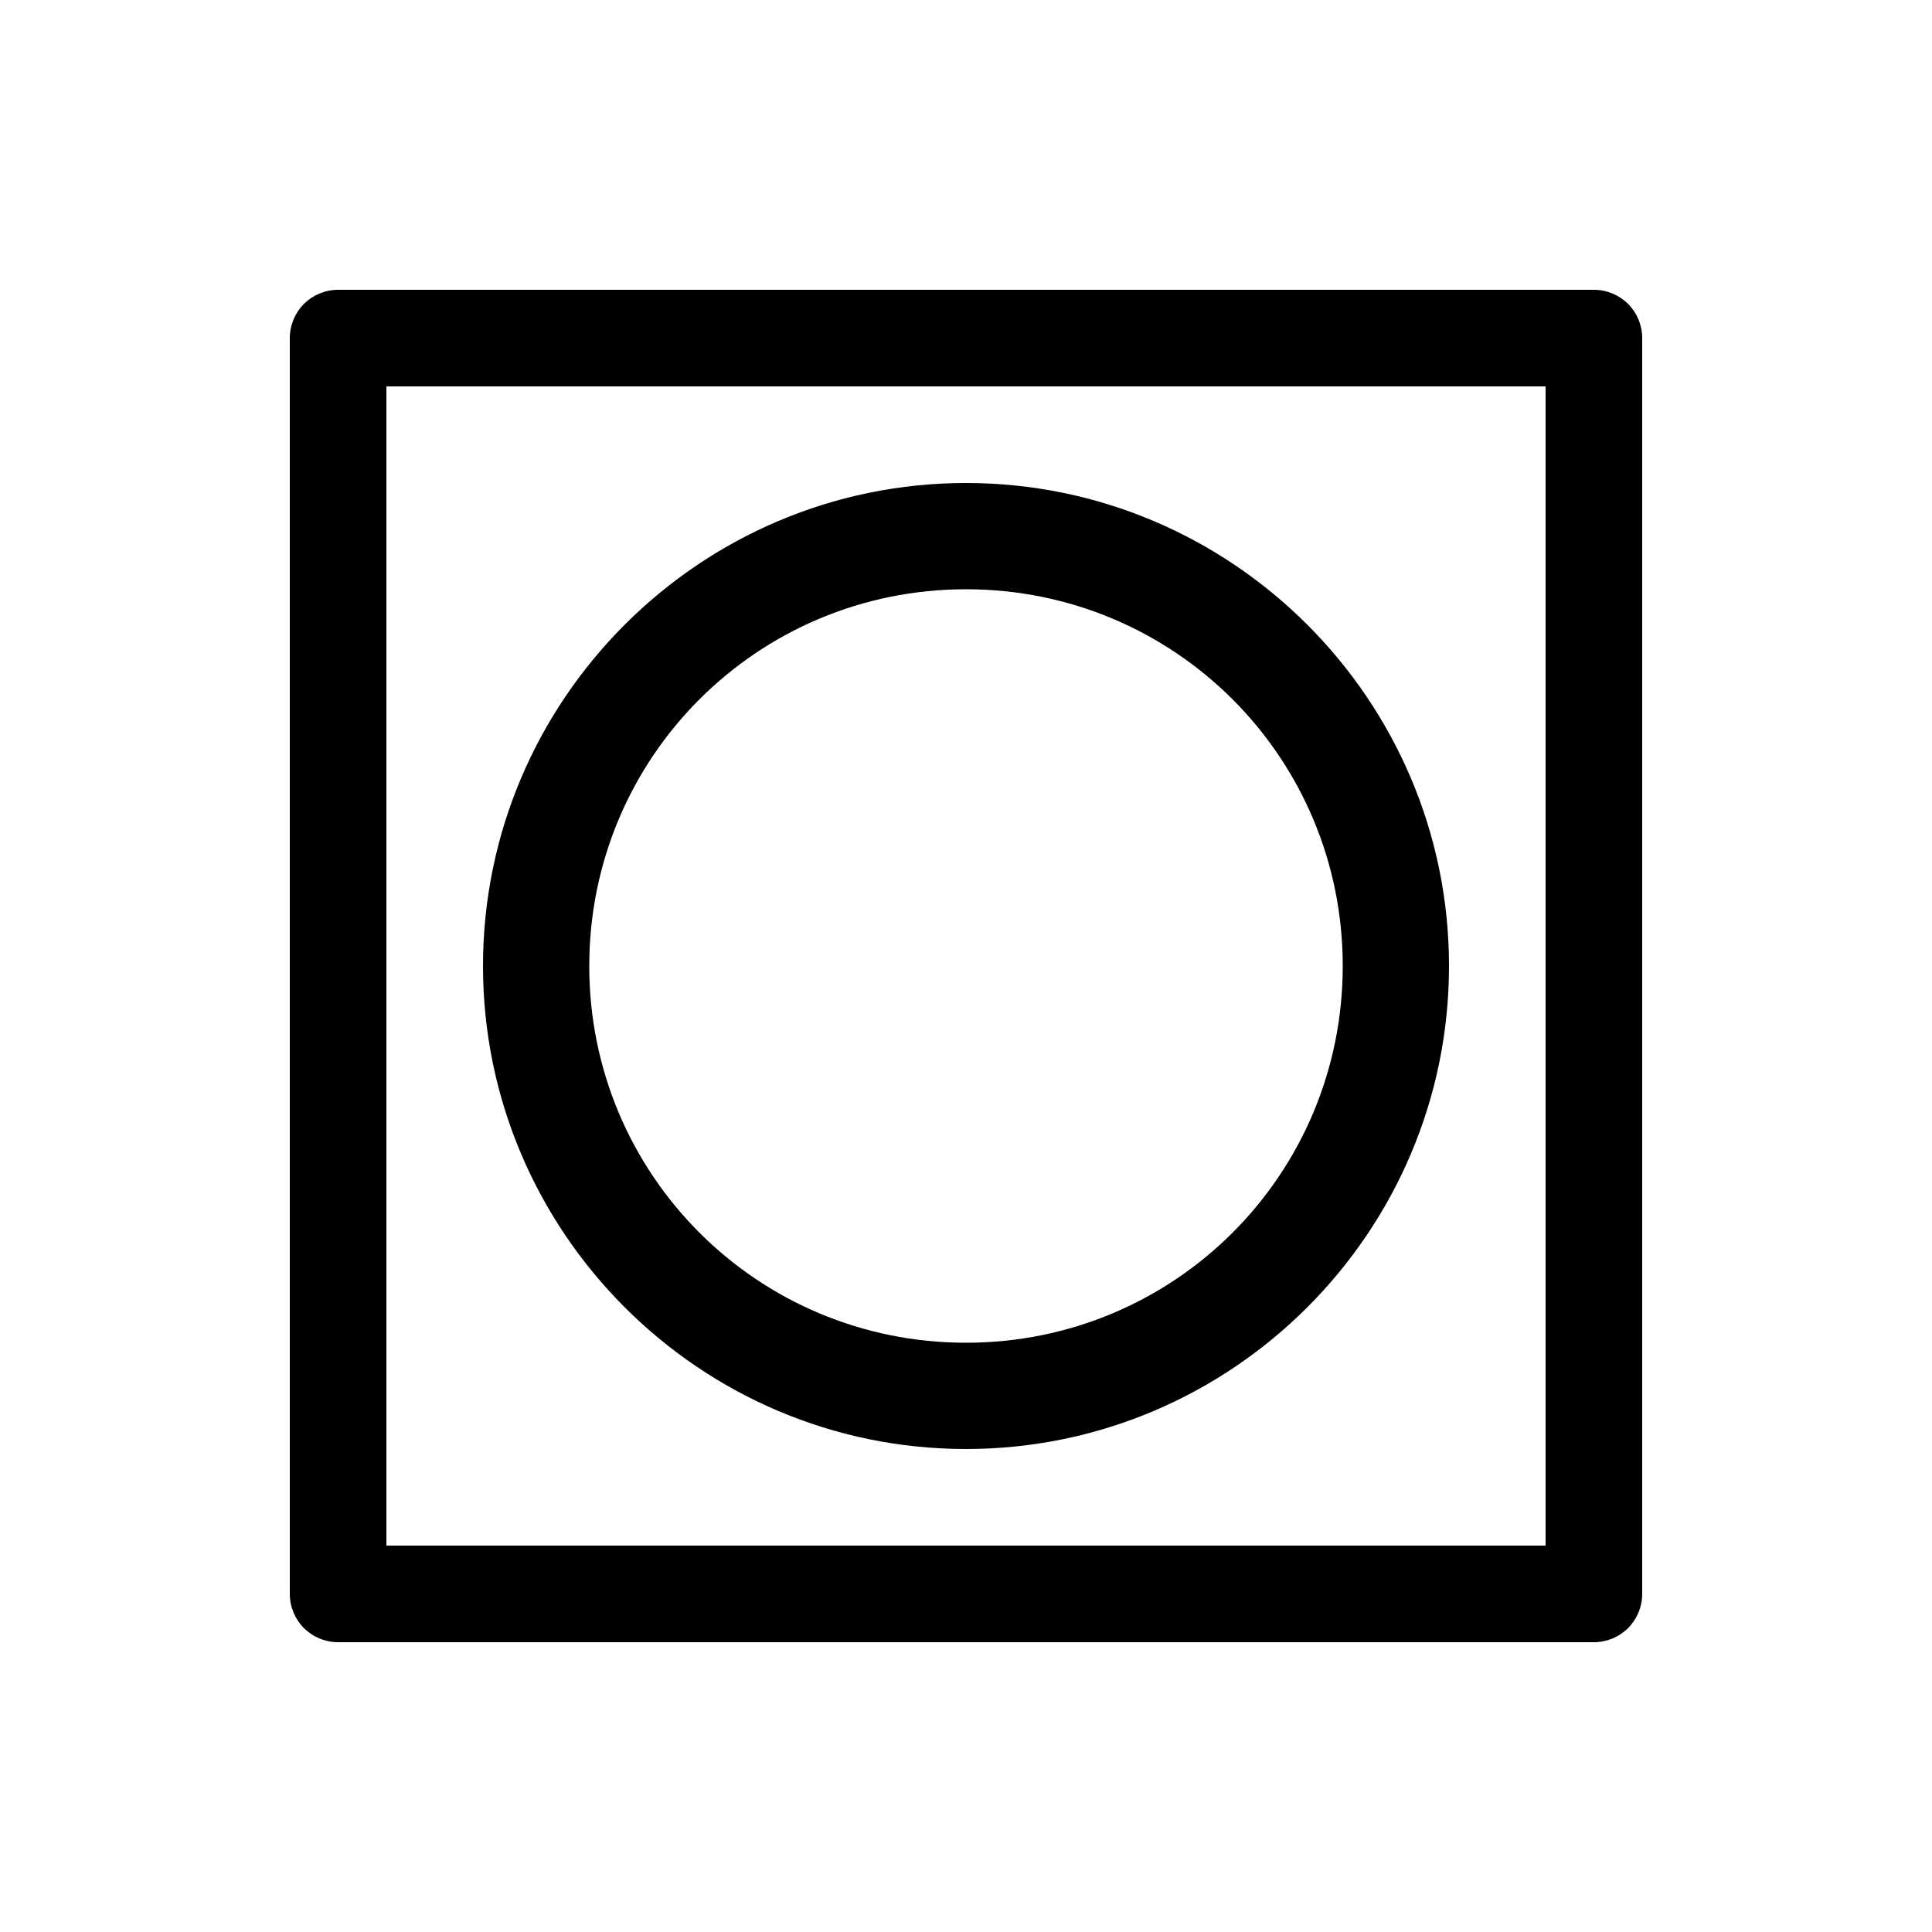 <svg width="20" height="20" viewBox="0 0 20 20" fill="none" xmlns="http://www.w3.org/2000/svg">
<path d="M3.5 3C3.367 3 3.24 3.053 3.146 3.146C3.053 3.24 3 3.367 3 3.5V16.5C3 16.633 3.053 16.76 3.146 16.854C3.24 16.947 3.367 17 3.5 17H16.5C16.633 17 16.76 16.947 16.854 16.854C16.947 16.76 17 16.633 17 16.5V3.5C17 3.367 16.947 3.24 16.854 3.146C16.76 3.053 16.633 3 16.5 3H3.5ZM4 4H16V16H4V4Z" fill="currentColor"/>
<path d="M10 5C7.245 5 5 7.245 5 10C5 12.755 7.245 15 10 15C12.755 15 15 12.755 15 10C15 7.245 12.755 5 10 5ZM10 6.1C12.16 6.1 13.9 7.84 13.9 10C13.9 12.16 12.16 13.9 10 13.9C7.84 13.9 6.1 12.16 6.1 10C6.1 7.84 7.84 6.1 10 6.1Z" fill="currentColor"/>
</svg>
